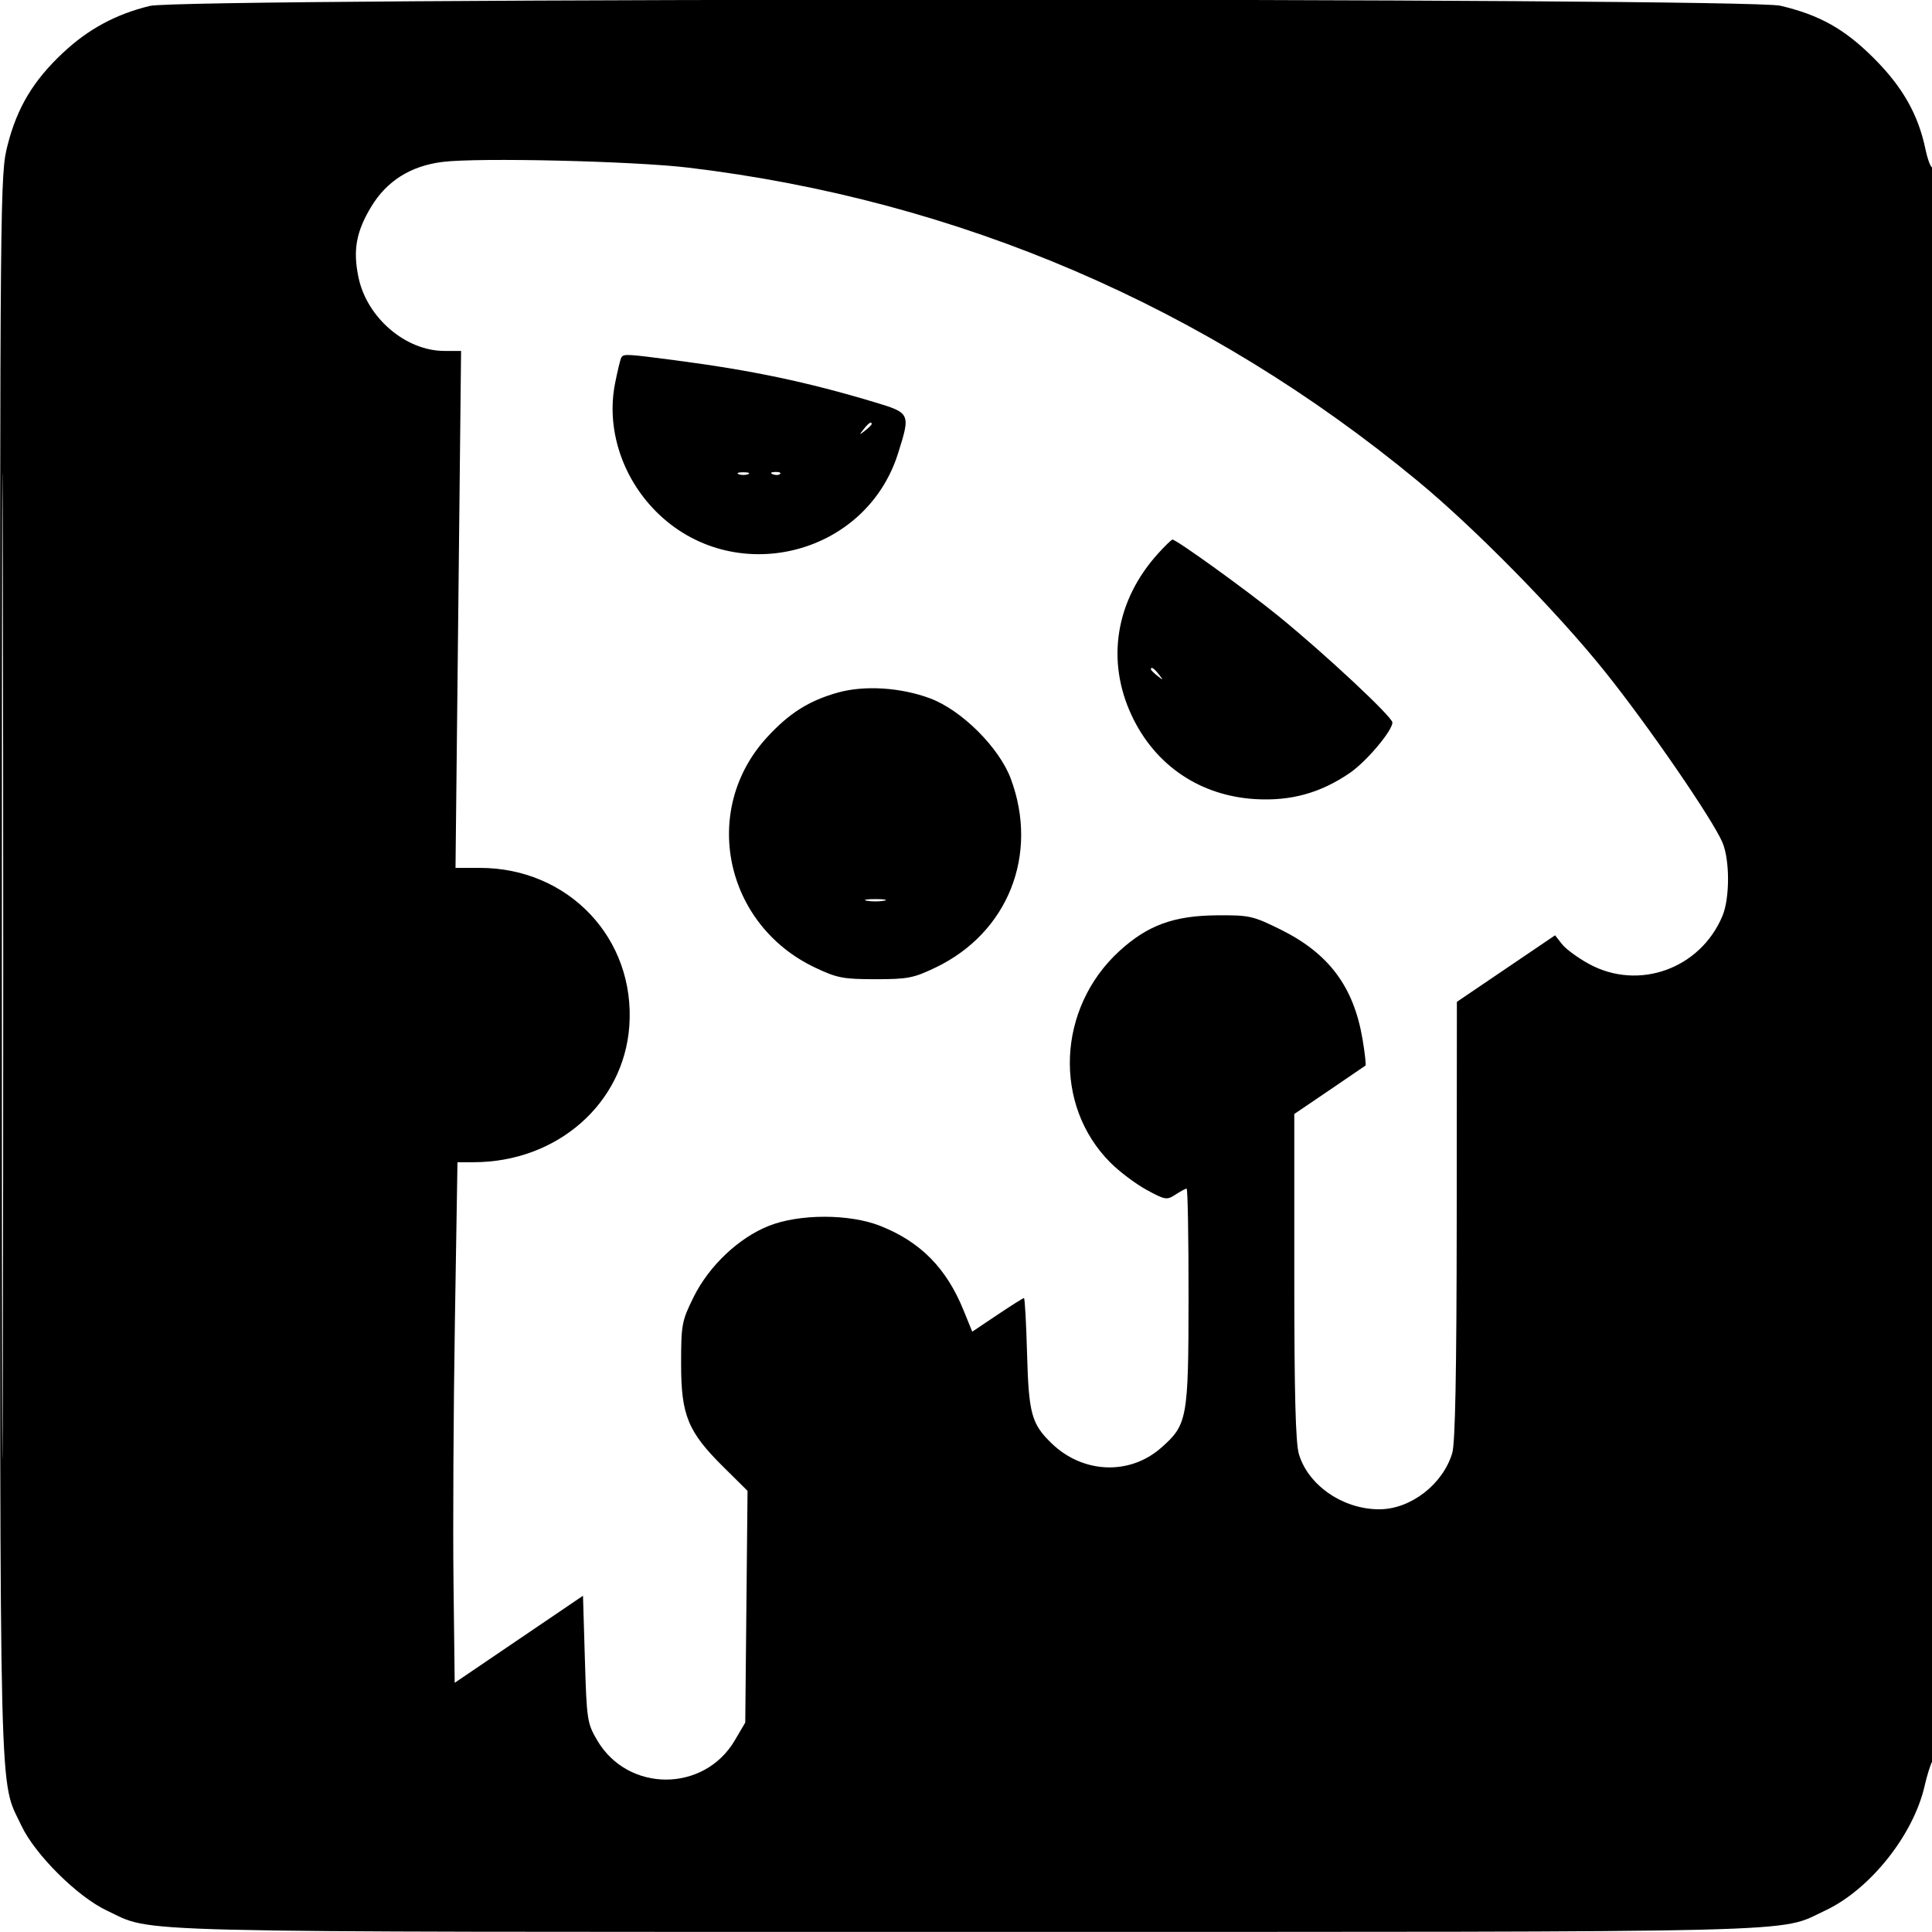 <svg xmlns="http://www.w3.org/2000/svg" width="512" height="512" viewBox="0 0 512 512" version="1.1">
	<path d="M 39.725 1.566 C 30.726 3.746, 23.381 7.711, 16.667 14.011 C 8.824 21.371, 4.565 28.471, 2.018 38.428 C 0.025 46.222, 0 48.934, 0.015 255.910 C 0.031 484.625, -0.305 471.083, 5.676 483.824 C 9.263 491.463, 20.594 502.714, 28.352 506.337 C 41.126 512.304, 27.645 511.970, 256 511.970 C 484.355 511.970, 470.874 512.304, 483.648 506.337 C 495.542 500.781, 507.075 486.332, 510.050 473.257 C 510.646 470.640, 511.553 467.719, 512.066 466.764 C 513.224 464.610, 513.351 43.665, 512.194 44.380 C 511.750 44.654, 510.882 42.471, 510.265 39.529 C 508.332 30.310, 504.212 23.053, 496.580 15.420 C 488.847 7.688, 482.233 3.974, 471.824 1.520 C 462.616 -0.650, 48.692 -0.607, 39.725 1.566 M 117.266 42.912 C 108.799 43.972, 102.458 47.975, 98.324 54.868 C 94.379 61.446, 93.508 66.314, 94.995 73.476 C 97.220 84.196, 107.493 93, 117.775 93 L 122.191 93 121.453 161.500 L 120.715 230 127.176 230 C 150.706 230, 168.431 248.761, 166.774 271.913 C 165.300 292.522, 147.588 308, 125.481 308 L 121.235 308 120.550 350.250 C 120.173 373.487, 120.007 404.528, 120.182 419.229 L 120.500 445.958 137.500 434.424 L 154.500 422.889 155 439.695 C 155.480 455.828, 155.611 456.689, 158.277 461.223 C 166.415 475.068, 186.585 475.068, 194.723 461.223 L 197.500 456.500 197.803 425.794 L 198.106 395.087 191.746 388.794 C 182.304 379.451, 180.500 375.069, 180.500 361.479 C 180.500 351.049, 180.676 350.101, 183.774 343.807 C 187.854 335.520, 195.746 328.037, 203.753 324.864 C 211.873 321.646, 225.141 321.652, 233.282 324.877 C 243.945 329.101, 250.807 336.054, 255.354 347.244 L 257.657 352.909 264.297 348.454 C 267.949 346.005, 271.127 344, 271.360 344 C 271.592 344, 271.963 350.637, 272.183 358.750 C 272.617 374.676, 273.365 377.387, 278.759 382.569 C 287.040 390.525, 299.365 391.009, 307.684 383.704 C 314.674 377.567, 314.953 376.036, 314.978 343.750 C 314.990 327.938, 314.759 315, 314.465 315 C 314.170 315, 312.840 315.714, 311.509 316.586 C 309.228 318.081, 308.785 318.008, 303.874 315.336 C 301.006 313.776, 296.691 310.531, 294.283 308.124 C 279.031 292.876, 280.126 267.139, 296.671 252.018 C 304.143 245.189, 311.087 242.653, 322.552 242.568 C 331.090 242.504, 332.042 242.717, 339.331 246.319 C 352.122 252.641, 358.718 261.435, 361.070 275.305 C 361.705 279.047, 362.061 282.235, 361.862 282.389 C 361.663 282.543, 357.337 285.492, 352.250 288.944 L 343 295.219 343 338.243 C 343 369.389, 343.340 382.404, 344.230 385.384 C 346.714 393.698, 355.997 400.032, 365.616 399.978 C 373.883 399.931, 382.379 393.352, 384.859 385.078 C 385.654 382.421, 386.013 363.744, 386.044 323.384 L 386.088 265.500 399.098 256.683 L 412.107 247.867 413.962 250.225 C 414.982 251.521, 418.205 253.882, 421.124 255.471 C 434.274 262.628, 450.616 256.736, 456.469 242.728 C 458.428 238.040, 458.438 227.983, 456.488 223.317 C 453.953 217.251, 436.794 192.289, 425.336 178 C 412.594 162.110, 390.891 140.015, 375.675 127.444 C 319.782 81.264, 254.012 53.003, 182.500 44.437 C 167.859 42.683, 126.763 41.722, 117.266 42.912 M 0.491 256 C 0.491 372.325, 0.607 419.912, 0.750 361.750 C 0.892 303.587, 0.892 208.412, 0.750 150.250 C 0.607 92.087, 0.491 139.675, 0.491 256 M 164.657 94.750 C 164.403 95.162, 163.649 98.284, 162.980 101.688 C 160.664 113.478, 164.756 126.331, 173.718 135.414 C 194.024 155.994, 229.333 147.607, 237.995 120.145 C 241.331 109.570, 241.275 109.448, 231.750 106.583 C 213.998 101.244, 199.247 98.140, 179.064 95.497 C 165.893 93.773, 165.277 93.741, 164.657 94.750 M 228.872 113.750 C 227.629 115.336, 227.664 115.371, 229.250 114.128 C 230.213 113.373, 231 112.585, 231 112.378 C 231 111.555, 230.179 112.084, 228.872 113.750 M 195.750 125.662 C 196.438 125.940, 197.563 125.940, 198.250 125.662 C 198.938 125.385, 198.375 125.158, 197 125.158 C 195.625 125.158, 195.063 125.385, 195.750 125.662 M 204.813 125.683 C 205.534 125.972, 206.397 125.936, 206.729 125.604 C 207.061 125.272, 206.471 125.036, 205.417 125.079 C 204.252 125.127, 204.015 125.364, 204.813 125.683 M 306.849 146.750 C 295.657 159.154, 293.080 175.026, 299.893 189.585 C 306.106 202.863, 318.069 210.938, 332.771 211.780 C 342.142 212.316, 349.997 210.129, 357.731 204.829 C 362.105 201.832, 369 193.657, 369 191.468 C 369 189.979, 351.027 173.199, 338.705 163.183 C 330.376 156.414, 311.780 143, 310.723 143 C 310.454 143, 308.710 144.688, 306.849 146.750 M 305 177.378 C 305 177.585, 305.788 178.373, 306.750 179.128 C 308.336 180.371, 308.371 180.336, 307.128 178.750 C 305.821 177.084, 305 176.555, 305 177.378 M 222.024 183.540 C 214.363 185.687, 209.086 189.032, 203.204 195.467 C 185.629 214.697, 191.999 245.045, 215.997 256.418 C 221.842 259.188, 223.462 259.500, 232 259.500 C 240.587 259.500, 242.125 259.200, 248 256.375 C 267.146 247.169, 275.369 226.469, 267.868 206.359 C 264.791 198.109, 254.826 188.185, 246.501 185.080 C 238.688 182.165, 229.083 181.561, 222.024 183.540 M 229.750 238.706 C 230.988 238.944, 233.012 238.944, 234.250 238.706 C 235.488 238.467, 234.475 238.272, 232 238.272 C 229.525 238.272, 228.512 238.467, 229.750 238.706" stroke="none" fill="black" fill-rule="evenodd"/>
</svg>